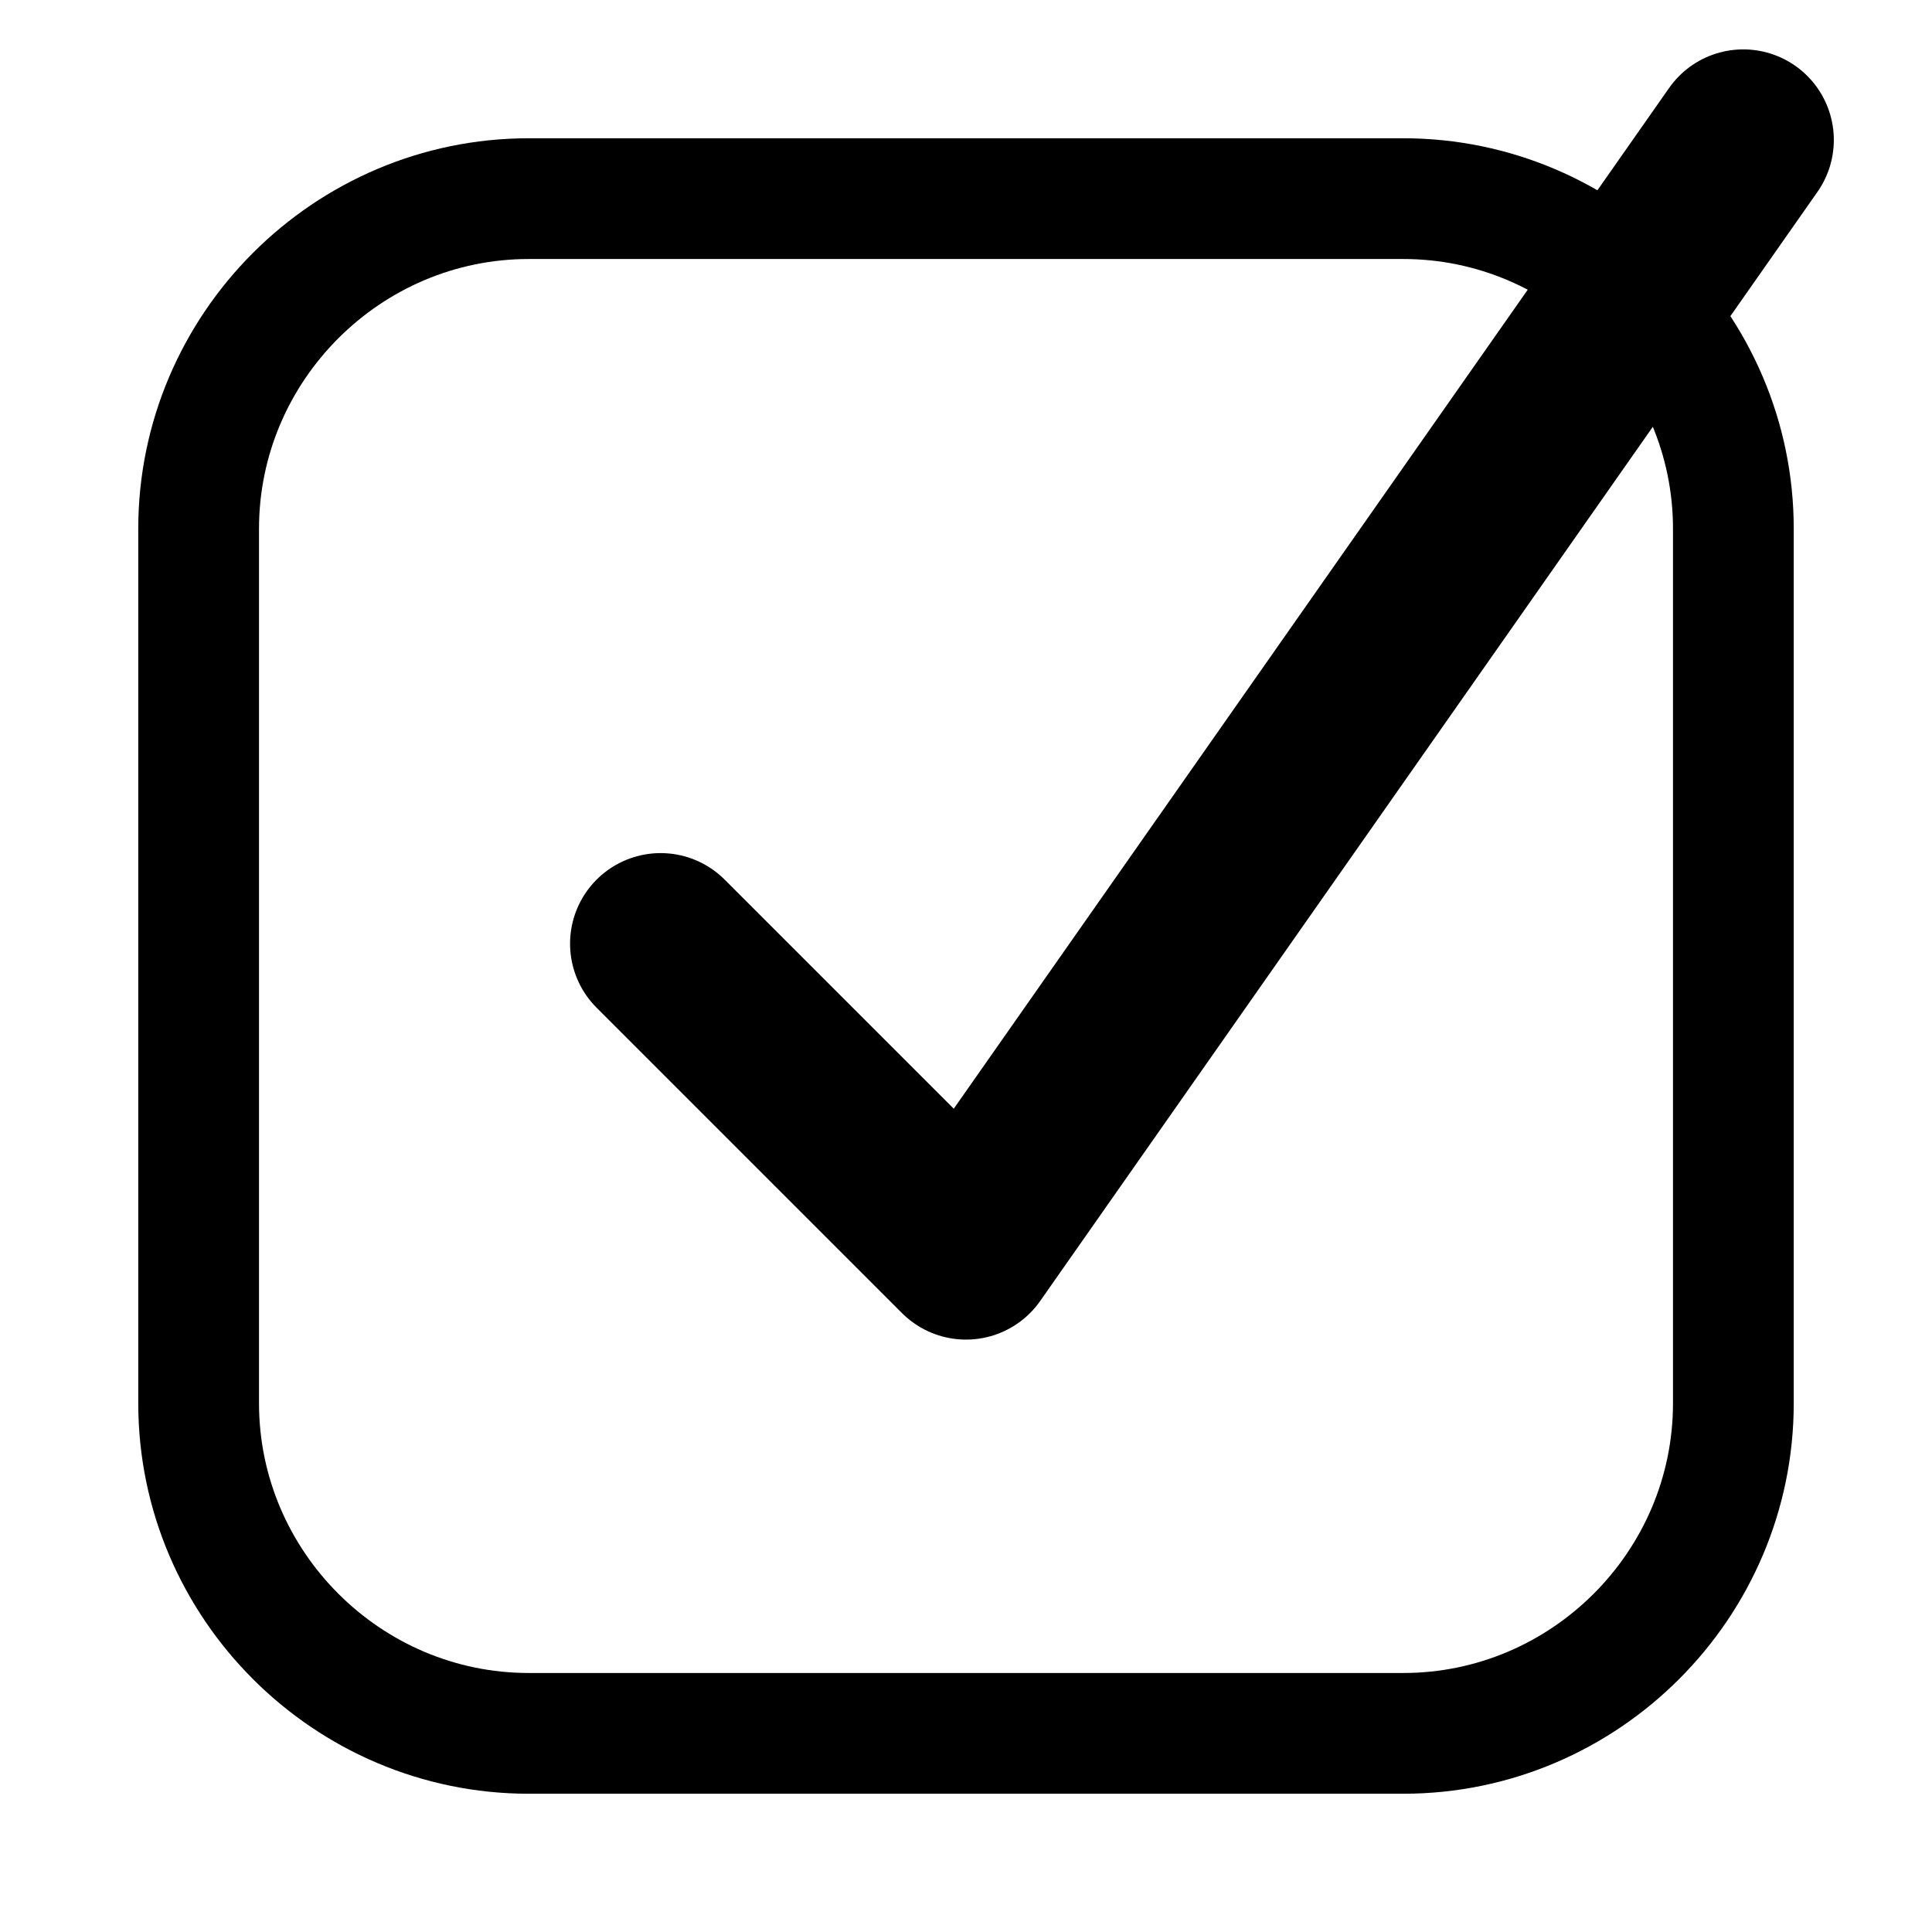 <?xml version="1.0" encoding="utf-8"?>
<!-- Generator: Adobe Illustrator 21.1.0, SVG Export Plug-In . SVG Version: 6.00 Build 0)  -->
<svg version="1.1" id="Layer_1" xmlns="http://www.w3.org/2000/svg" xmlns:xlink="http://www.w3.org/1999/xlink" x="0px" y="0px"
	 viewBox="0 0 16 16" style="enable-background:new 0 0 16 16;" xml:space="preserve">
<style type="text/css">
	.st0{fill:none;stroke:#000000;stroke-width:1.5;stroke-linecap:round;stroke-linejoin:round;stroke-miterlimit:10;}
	.st1{fill:none;stroke:#000000;stroke-linecap:round;stroke-linejoin:round;stroke-miterlimit:10;}
</style>
<g>
	<polyline class="st0" points="5.471,7.815 8,10.344 14.437,1.159 	"/>
</g>
<path class="st1" d="M11.621,14.355H4.379c-1.503,0-2.734-1.23-2.734-2.734V4.379
	c0-1.503,1.23-2.734,2.734-2.734H11.621c1.503,0,2.734,1.23,2.734,2.734V11.621
	C14.355,13.125,13.125,14.355,11.621,14.355z"/>
</svg>

